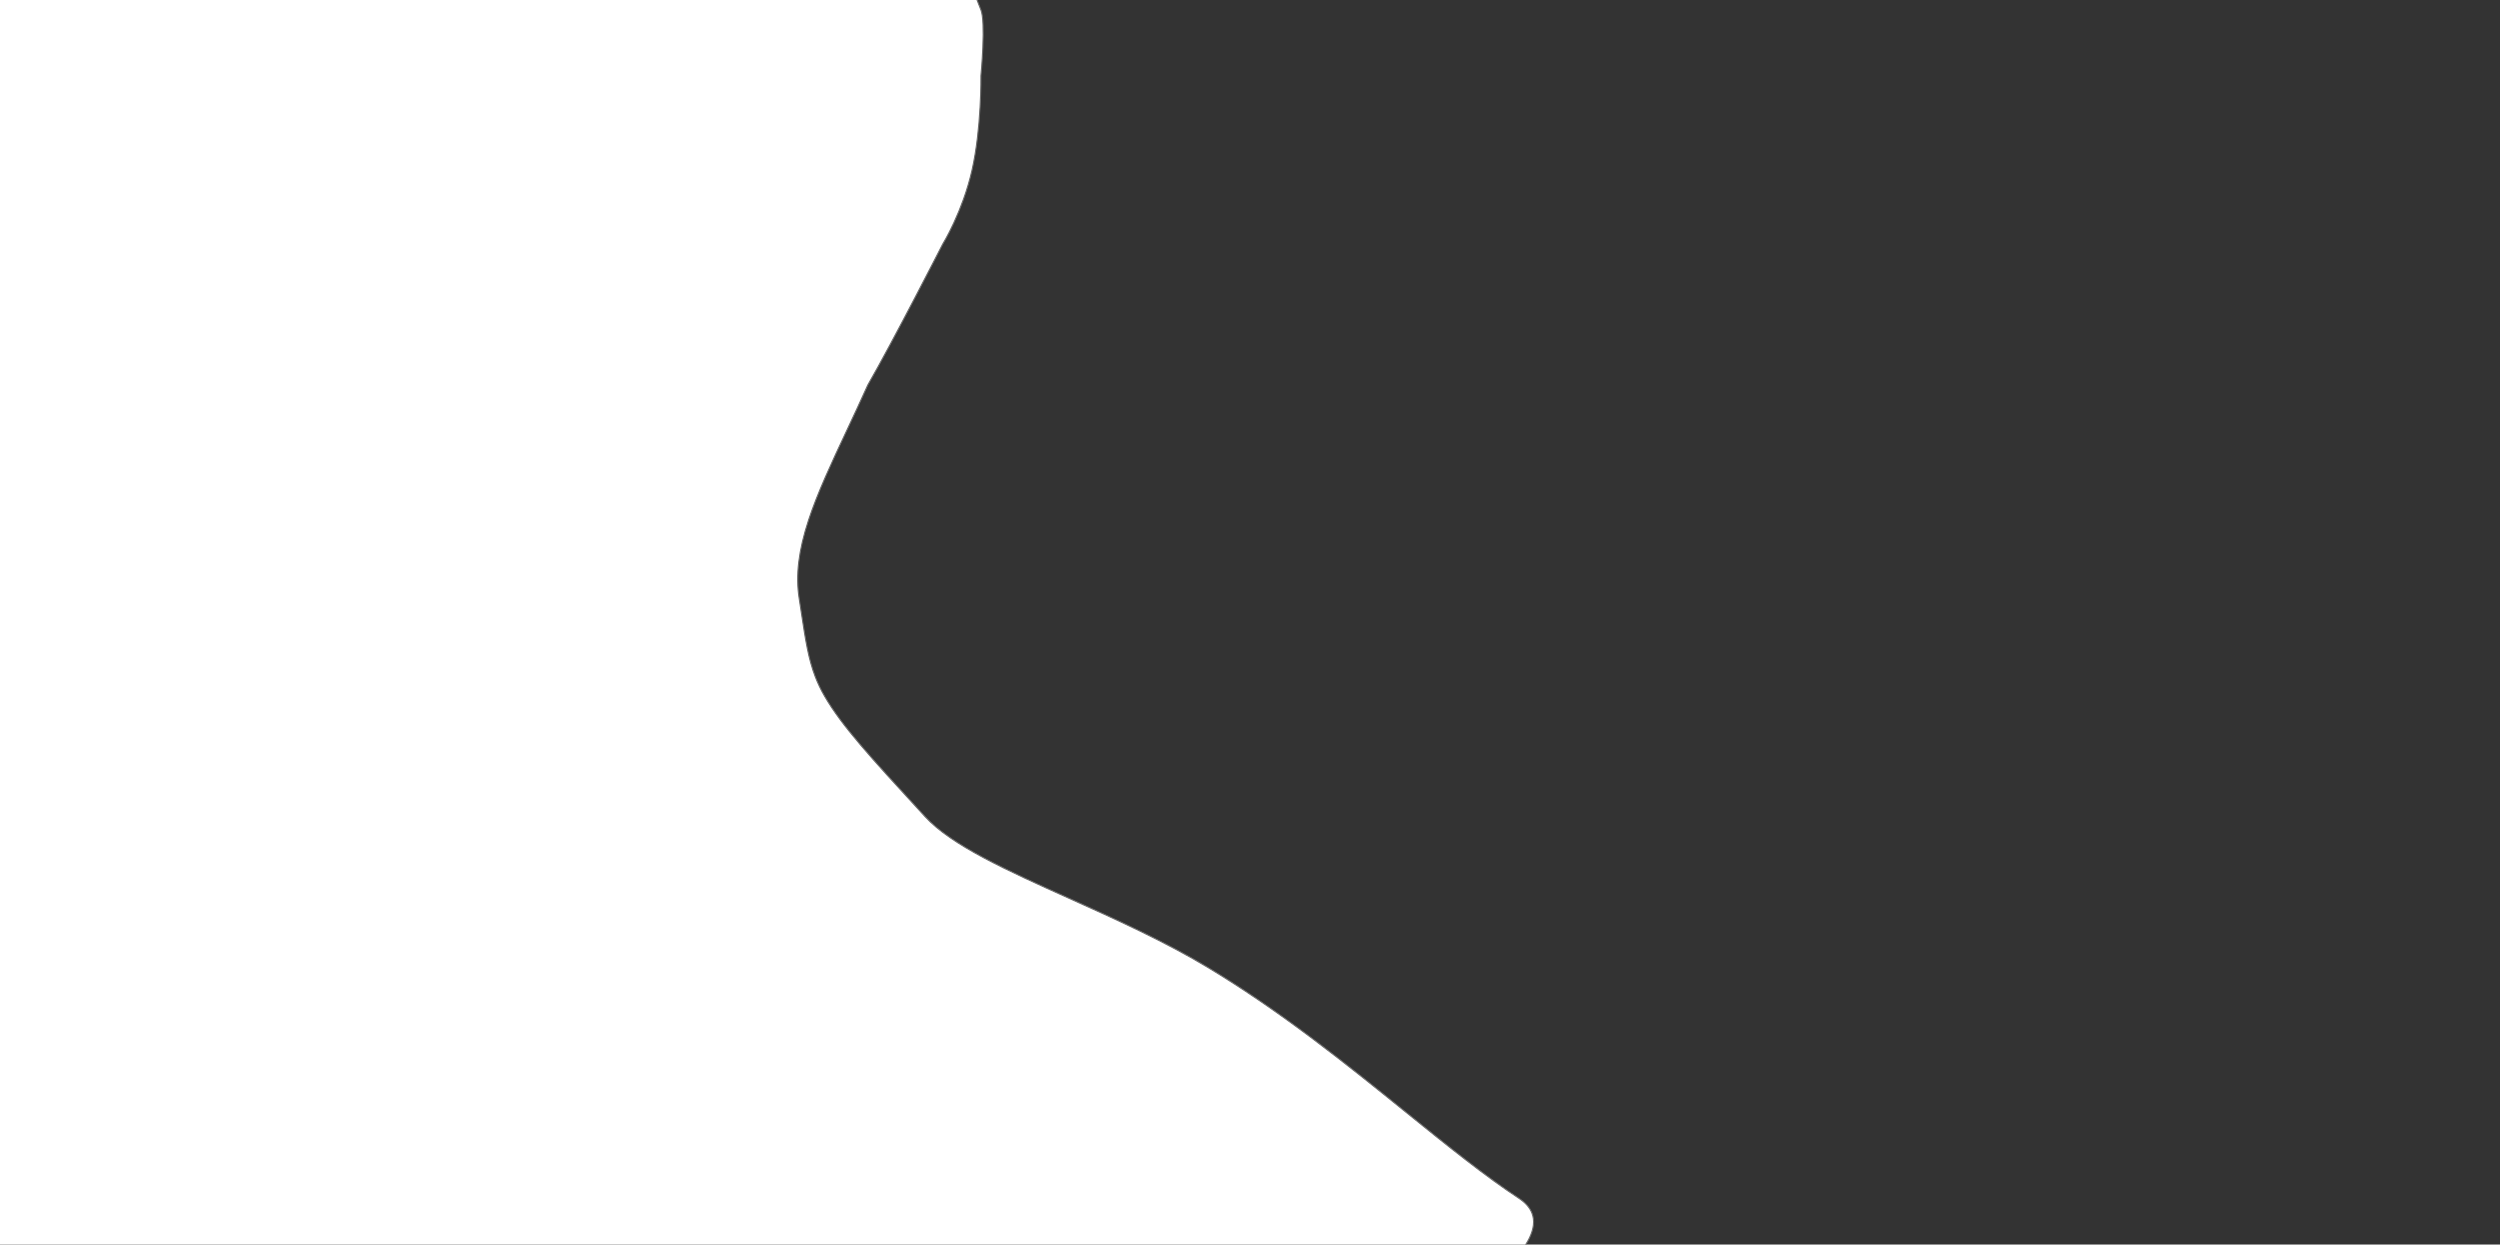 <svg xmlns="http://www.w3.org/2000/svg" viewBox="1300 775 2280 1135">
  <rect x="1300" y="775" width="2280" height="1135" fill="#333333" stroke="none"/>
  <defs>
    <style>
      .cls-1 {
        fill: #fff;
      }

      .cls-2, .cls-3 {
        stroke: none;
      }

      .cls-3 {
        fill: #707070;
      }
    </style>
  </defs>
  <g id="Path_40" data-name="Path 40" class="cls-1" transform="translate(839.045 2719.916) rotate(-111)">
    <path class="cls-2" d="M 116.845 2035.179 C 113.325 2035.179 109.829 2034.301 106.454 2032.57 C 103.128 2030.864 99.824 2028.281 96.635 2024.894 C 93.497 2021.562 90.385 2017.361 87.386 2012.409 C 84.444 2007.552 81.53 2001.839 78.724 1995.429 C 73.293 1983.021 68.05 1967.503 63.142 1949.307 C 58.461 1931.957 53.962 1911.716 49.77 1889.147 C 45.788 1867.716 41.979 1843.626 38.447 1817.547 C 35.109 1792.893 31.933 1765.824 29.007 1737.09 C 23.679 1684.772 18.997 1625.17 15.09 1559.941 C 11.732 1503.888 8.893 1442.791 6.65 1378.346 C 4.81 1325.448 3.352 1269.798 2.319 1212.943 C 0.497 1112.659 0.499 1037.846 0.5 1013.261 L 0.5 1011.871 C 0.5 989.636 1.437 967.519 3.286 946.133 C 5.103 925.102 7.855 904.171 11.464 883.922 C 15.009 864.029 19.485 844.217 24.767 825.037 C 29.951 806.215 36.062 787.455 42.93 769.277 C 49.661 751.461 57.317 733.685 65.684 716.443 C 73.874 699.566 82.985 682.707 92.765 666.332 C 102.322 650.331 112.799 634.321 123.906 618.746 C 134.739 603.556 146.493 588.328 158.842 573.485 C 170.859 559.041 183.8 544.529 197.306 530.35 C 210.414 516.589 224.453 502.725 239.032 489.143 C 253.137 476.002 268.184 462.719 283.755 449.663 C 298.759 437.082 314.724 424.314 331.206 411.714 C 347.01 399.632 363.803 387.312 381.12 375.095 C 397.617 363.457 415.149 351.517 433.23 339.609 C 466.498 317.696 502.394 295.332 542.967 271.237 C 596.659 239.353 653.589 190.774 713.862 139.344 C 744.372 113.309 775.92 86.389 807.939 60.927 C 825.219 47.187 841.076 35.101 856.419 23.978 C 873.702 11.448 889.841 0.491 905.757 -9.52 C 922.908 -20.307 939.77 -29.925 955.875 -38.106 C 973.166 -46.891 990.263 -54.366 1006.693 -60.325 C 1015.298 -63.446 1023.927 -66.227 1032.341 -68.591 C 1040.988 -71.021 1049.666 -73.083 1058.135 -74.72 C 1066.822 -76.399 1075.546 -77.681 1084.065 -78.531 C 1092.79 -79.4 1101.558 -79.841 1110.124 -79.841 C 1121.313 -79.841 1132.593 -78.578 1143.649 -76.086 C 1154.183 -73.712 1164.862 -70.144 1175.389 -65.48 C 1185.34 -61.073 1195.503 -55.531 1205.594 -49.011 C 1215.024 -42.919 1224.751 -35.738 1234.504 -27.669 C 1243.585 -20.156 1252.696 -11.905 1262.357 -2.446 C 1270.961 5.978 1279.804 15.171 1289.391 25.659 C 1307.196 45.137 1324.87 66.175 1341.962 86.52 C 1354.481 101.422 1367.427 116.832 1380.234 131.396 C 1394.59 147.721 1407.295 161.283 1419.073 172.858 C 1433.201 186.741 1446.346 198.15 1459.26 207.738 C 1466.256 212.932 1473.269 217.636 1480.104 221.718 C 1487.275 226.001 1494.501 229.749 1501.581 232.861 C 1524.701 243.02 1547.26 253.331 1568.632 263.509 C 1590.877 274.103 1612.581 284.907 1633.141 295.62 C 1654.443 306.721 1675.21 318.084 1694.862 329.396 C 1715.15 341.073 1734.896 353.065 1753.549 365.038 C 1772.749 377.361 1791.39 390.049 1808.955 402.748 C 1826.989 415.786 1844.443 429.237 1860.833 442.728 C 1877.625 456.55 1893.81 470.832 1908.938 485.18 C 1924.409 499.852 1939.241 515.035 1953.023 530.305 C 1967.094 545.897 1980.492 562.047 1992.842 578.306 C 2005.435 594.884 2017.314 612.07 2028.15 629.384 C 2039.185 647.018 2049.464 665.307 2058.701 683.743 C 2068.099 702.499 2076.695 721.961 2084.25 741.586 C 2091.93 761.533 2098.76 782.235 2104.552 803.117 C 2110.433 824.322 2115.414 846.333 2119.358 868.539 C 2123.36 891.071 2126.41 914.459 2128.424 938.055 C 2130.465 961.981 2131.5 986.816 2131.5 1011.871 C 2131.5 1046.771 2130.614 1081.244 2128.865 1114.331 C 2127.094 1147.87 2124.386 1180.917 2120.82 1212.553 C 2117.205 1244.62 2112.607 1276.13 2107.153 1306.208 C 2101.625 1336.692 2095.064 1366.555 2087.652 1394.966 C 2080.14 1423.76 2071.545 1451.865 2062.105 1478.502 C 2052.539 1505.494 2041.839 1531.732 2030.302 1556.487 C 2018.612 1581.569 2005.736 1605.829 1992.031 1628.594 C 1985.112 1640.088 1977.836 1651.442 1970.405 1662.341 C 1962.925 1673.312 1955.078 1684.13 1947.082 1694.497 C 1939.033 1704.931 1930.607 1715.2 1922.036 1725.02 C 1913.41 1734.904 1904.394 1744.611 1895.241 1753.871 C 1886.028 1763.19 1876.415 1772.32 1866.669 1781.007 C 1856.861 1789.749 1846.641 1798.289 1836.295 1806.389 C 1825.882 1814.541 1815.047 1822.476 1804.091 1829.976 C 1793.065 1837.523 1781.605 1844.841 1770.03 1851.727 C 1758.382 1858.656 1746.288 1865.343 1734.086 1871.601 C 1721.807 1877.899 1709.07 1883.941 1696.232 1889.558 C 1683.312 1895.211 1669.924 1900.593 1656.44 1905.556 C 1642.871 1910.55 1628.823 1915.26 1614.684 1919.554 C 1600.457 1923.876 1585.739 1927.899 1570.937 1931.512 C 1556.044 1935.148 1540.646 1938.471 1525.173 1941.388 C 1509.604 1944.324 1493.518 1946.932 1477.364 1949.141 C 1461.11 1951.363 1444.328 1953.244 1427.484 1954.73 C 1410.536 1956.225 1393.049 1957.363 1375.506 1958.113 C 1357.857 1958.868 1339.654 1959.25 1321.403 1959.25 C 1318.519 1959.25 1313.793 1958.126 1307.355 1955.91 C 1302.176 1954.126 1295.898 1951.638 1288.695 1948.515 C 1276.423 1943.194 1265.587 1937.804 1265.479 1937.75 L 1265.454 1937.738 L 1265.429 1937.728 C 1265.317 1937.687 1254.077 1933.522 1238.984 1926.734 C 1230.12 1922.747 1221.683 1918.65 1213.905 1914.556 C 1204.187 1909.44 1195.477 1904.314 1188.019 1899.321 C 1180.565 1894.331 1173.117 1888.641 1165.884 1882.41 C 1160.096 1877.424 1154.431 1872.081 1149.047 1866.532 C 1139.878 1857.081 1134.636 1850.216 1134.584 1850.148 L 1134.572 1850.132 L 1134.558 1850.116 C 1133.9 1849.383 1068.39 1776.389 1039.157 1740.382 L 1039.141 1740.362 L 1039.124 1740.344 C 1028.058 1729.21 1017.645 1718.363 1007.575 1707.874 C 996.103 1695.924 985.266 1684.636 974.682 1674.191 C 962.809 1662.475 952.908 1653.453 943.523 1645.799 C 920.831 1627.292 900.633 1616.607 879.959 1612.173 C 875.171 1611.146 870.679 1610.161 866.335 1609.209 C 842.657 1604.016 825.549 1600.265 807.968 1600.265 C 801.366 1600.265 794.889 1600.792 788.165 1601.878 C 757.128 1606.891 721.597 1620.924 657.092 1646.4 L 652.827 1648.085 C 644.815 1651.249 636.288 1655.959 626.758 1662.487 C 618.2 1668.349 608.959 1675.596 598.507 1684.644 C 578.981 1701.548 558.107 1722.258 536.008 1744.184 C 519.797 1760.269 503.034 1776.901 485.693 1793.134 C 466.059 1811.513 448.543 1826.666 432.145 1839.458 C 404.271 1861.202 373.088 1882.845 336.815 1905.625 C 304.944 1925.641 273.842 1943.638 243.765 1961.044 C 222.948 1973.09 203.285 1984.468 184.833 1995.677 C 164.096 2008.274 147.942 2018.803 133.996 2028.814 C 131.029 2030.944 128.067 2032.56 125.192 2033.617 C 122.372 2034.653 119.564 2035.179 116.845 2035.179 Z"/>
    <path class="cls-3" d="M 1110.124 -79.341 C 1101.574 -79.341 1092.823 -78.901 1084.115 -78.033 C 1075.611 -77.186 1066.902 -75.906 1058.229 -74.229 C 1049.775 -72.595 1041.11 -70.536 1032.476 -68.11 C 1024.075 -65.749 1015.457 -62.972 1006.864 -59.855 C 990.453 -53.903 973.374 -46.436 956.101 -37.661 C 940.01 -29.486 923.161 -19.876 906.023 -9.096 C 890.116 0.908 873.987 11.859 856.712 24.383 C 841.376 35.502 825.524 47.583 808.25 61.319 C 776.239 86.774 744.693 113.692 714.186 139.724 C 653.896 191.169 596.951 239.76 543.223 271.667 C 502.656 295.757 466.767 318.118 433.505 340.026 C 415.428 351.932 397.901 363.868 381.408 375.504 C 364.097 387.717 347.308 400.033 331.51 412.111 C 315.034 424.707 299.075 437.47 284.076 450.046 C 268.512 463.097 253.472 476.374 239.373 489.508 C 224.801 503.084 210.769 516.941 197.668 530.695 C 184.17 544.865 171.236 559.37 159.226 573.805 C 146.885 588.638 135.139 603.856 124.313 619.036 C 113.214 634.6 102.744 650.599 93.194 666.588 C 83.422 682.951 74.317 699.797 66.134 716.661 C 57.773 733.889 50.124 751.652 43.397 769.454 C 36.535 787.617 30.429 806.363 25.249 825.17 C 19.971 844.335 15.499 864.131 11.956 884.01 C 8.35 904.244 5.6 925.16 3.783 946.176 C 1.937 967.547 1 989.65 1 1011.871 L 1 1013.261 C 0.999 1037.844 0.996 1112.652 2.819 1212.932 C 3.852 1269.784 5.309 1325.431 7.15 1378.327 C 9.392 1442.768 12.231 1503.861 15.589 1559.91 C 19.495 1625.132 24.177 1684.727 29.504 1737.039 C 32.43 1765.767 35.605 1792.831 38.943 1817.479 C 42.473 1843.551 46.281 1867.632 50.261 1889.056 C 54.451 1911.611 58.947 1931.839 63.624 1949.177 C 68.526 1967.349 73.76 1982.843 79.182 1995.229 C 81.979 2001.618 84.883 2007.311 87.813 2012.149 C 90.795 2017.072 93.885 2021.245 96.999 2024.551 C 100.149 2027.897 103.407 2030.445 106.682 2032.125 C 109.986 2033.819 113.405 2034.679 116.844 2034.679 C 119.505 2034.679 122.255 2034.164 125.019 2033.147 C 127.851 2032.106 130.773 2030.511 133.704 2028.408 C 147.661 2018.389 163.825 2007.853 184.573 1995.25 C 203.03 1984.038 222.695 1972.658 243.515 1960.611 C 273.588 1943.208 304.686 1925.212 336.55 1905.201 C 372.808 1882.431 403.977 1860.797 431.838 1839.063 C 448.224 1826.281 465.728 1811.138 485.351 1792.769 C 502.687 1776.541 519.447 1759.911 535.656 1743.829 C 557.761 1721.897 578.64 1701.181 598.179 1684.266 C 608.646 1675.206 617.901 1667.947 626.475 1662.075 C 636.037 1655.526 644.597 1650.797 652.643 1647.62 L 656.911 1645.934 C 721.447 1620.446 756.996 1606.405 788.086 1601.385 C 794.835 1600.295 801.339 1599.765 807.968 1599.765 C 825.604 1599.765 842.734 1603.521 866.443 1608.721 C 870.786 1609.673 875.277 1610.658 880.064 1611.684 C 900.818 1616.135 921.083 1626.853 943.84 1645.412 C 953.237 1653.076 963.149 1662.108 975.034 1673.836 C 985.622 1684.285 996.461 1695.575 1007.937 1707.528 C 1018.005 1718.016 1028.416 1728.86 1039.479 1739.992 L 1039.514 1740.027 L 1039.545 1740.066 C 1068.77 1776.064 1134.272 1849.049 1134.93 1849.782 L 1134.958 1849.813 L 1134.982 1849.845 C 1135.034 1849.914 1140.266 1856.765 1149.419 1866.197 C 1154.792 1871.734 1160.444 1877.064 1166.22 1882.039 C 1173.435 1888.253 1180.863 1893.928 1188.297 1898.905 C 1195.74 1903.888 1204.432 1909.004 1214.133 1914.111 C 1221.901 1918.2 1230.328 1922.292 1239.181 1926.274 C 1254.26 1933.056 1265.49 1937.218 1265.602 1937.259 L 1265.653 1937.278 L 1265.702 1937.302 C 1265.81 1937.356 1276.634 1942.74 1288.894 1948.056 C 1305.028 1955.052 1316.269 1958.75 1321.404 1958.75 C 1339.647 1958.75 1357.842 1958.368 1375.484 1957.614 C 1393.02 1956.864 1410.5 1955.726 1427.44 1954.232 C 1444.276 1952.746 1461.05 1950.867 1477.296 1948.646 C 1493.442 1946.438 1509.519 1943.831 1525.08 1940.897 C 1540.545 1937.981 1555.934 1934.66 1570.818 1931.027 C 1585.611 1927.416 1600.321 1923.395 1614.539 1919.076 C 1628.668 1914.784 1642.708 1910.078 1656.267 1905.087 C 1669.742 1900.127 1683.121 1894.749 1696.031 1889.1 C 1708.861 1883.487 1721.587 1877.449 1733.858 1871.156 C 1746.051 1864.903 1758.135 1858.221 1769.774 1851.297 C 1781.34 1844.417 1792.791 1837.105 1803.808 1829.563 C 1814.756 1822.07 1825.582 1814.14 1835.987 1805.995 C 1846.325 1797.902 1856.536 1789.369 1866.336 1780.634 C 1876.074 1771.954 1885.679 1762.831 1894.885 1753.519 C 1904.031 1744.266 1913.04 1734.567 1921.659 1724.691 C 1930.223 1714.879 1938.643 1704.617 1946.686 1694.192 C 1954.676 1683.833 1962.517 1673.022 1969.992 1662.06 C 1977.417 1651.168 1984.688 1639.822 1991.603 1628.336 C 2005.298 1605.587 2018.166 1581.342 2029.849 1556.276 C 2041.379 1531.536 2052.073 1505.312 2061.634 1478.335 C 2071.068 1451.711 2079.659 1423.62 2087.167 1394.84 C 2094.576 1366.441 2101.135 1336.591 2106.661 1306.118 C 2112.113 1276.051 2116.709 1244.553 2120.323 1212.497 C 2123.888 1180.871 2126.594 1147.834 2128.366 1114.305 C 2130.114 1081.227 2131 1046.763 2131 1011.871 C 2131 986.831 2129.965 962.01 2127.925 938.098 C 2125.913 914.517 2122.865 891.143 2118.866 868.626 C 2114.925 846.436 2109.946 824.441 2104.07 803.25 C 2098.282 782.384 2091.457 761.698 2083.783 741.766 C 2076.233 722.155 2067.644 702.709 2058.254 683.967 C 2049.024 665.545 2038.753 647.27 2027.726 629.649 C 2016.898 612.348 2005.027 595.175 1992.443 578.608 C 1980.102 562.36 1966.714 546.221 1952.651 530.64 C 1938.878 515.379 1924.055 500.206 1908.594 485.543 C 1893.474 471.203 1877.298 456.928 1860.515 443.114 C 1844.134 429.63 1826.688 416.185 1808.662 403.153 C 1791.104 390.459 1772.47 377.777 1753.279 365.459 C 1734.632 353.49 1714.894 341.502 1694.613 329.829 C 1674.966 318.521 1654.206 307.161 1632.91 296.063 C 1612.355 285.353 1590.656 274.552 1568.417 263.96 C 1547.049 253.784 1524.495 243.475 1501.38 233.318 C 1494.281 230.199 1487.036 226.44 1479.848 222.147 C 1472.998 218.056 1465.971 213.343 1458.962 208.139 C 1446.029 198.537 1432.867 187.113 1418.723 173.214 C 1406.935 161.631 1394.223 148.06 1379.858 131.726 C 1367.047 117.157 1354.1 101.746 1341.579 86.841 C 1324.49 66.5 1306.82 45.466 1289.021 25.996 C 1279.441 15.516 1270.605 6.329 1262.007 -2.089 C 1252.356 -11.538 1243.255 -19.779 1234.185 -27.283 C 1224.447 -35.34 1214.737 -42.509 1205.323 -48.591 C 1195.253 -55.098 1185.114 -60.626 1175.187 -65.023 C 1164.689 -69.673 1154.041 -73.231 1143.539 -75.598 C 1132.519 -78.082 1121.276 -79.341 1110.124 -79.341 M 1110.124 -80.341 C 1270.26 -80.341 1364.757 172.193 1501.782 232.403 C 1865.789 392.349 2132 606.147 2132 1011.871 C 2132 1569.182 1910.139 1959.75 1321.404 1959.75 C 1308.514 1959.75 1265.256 1938.197 1265.256 1938.197 C 1265.256 1938.197 1220.508 1921.673 1187.741 1899.736 C 1154.973 1877.8 1134.186 1850.451 1134.186 1850.451 C 1134.186 1850.451 1068.348 1777.13 1038.769 1740.697 C 977.227 1678.768 934.547 1624.391 879.854 1612.662 C 848.76 1605.994 828.686 1600.765 807.968 1600.765 C 801.569 1600.765 795.111 1601.263 788.245 1602.372 C 756.585 1607.485 720.143 1622.039 653.01 1648.55 C 595.705 1671.18 519.194 1772.186 432.453 1839.852 C 326.505 1922.5 208.653 1975.841 134.287 2029.22 C 128.208 2033.584 122.386 2035.679 116.844 2035.679 C -0.636 2035.679 -0 1098.388 -0 1011.871 C -0 651.289 241.649 449.592 542.712 270.807 C 706.105 173.776 902.3 -80.341 1110.124 -80.341 Z"/>
  </g>
</svg>
